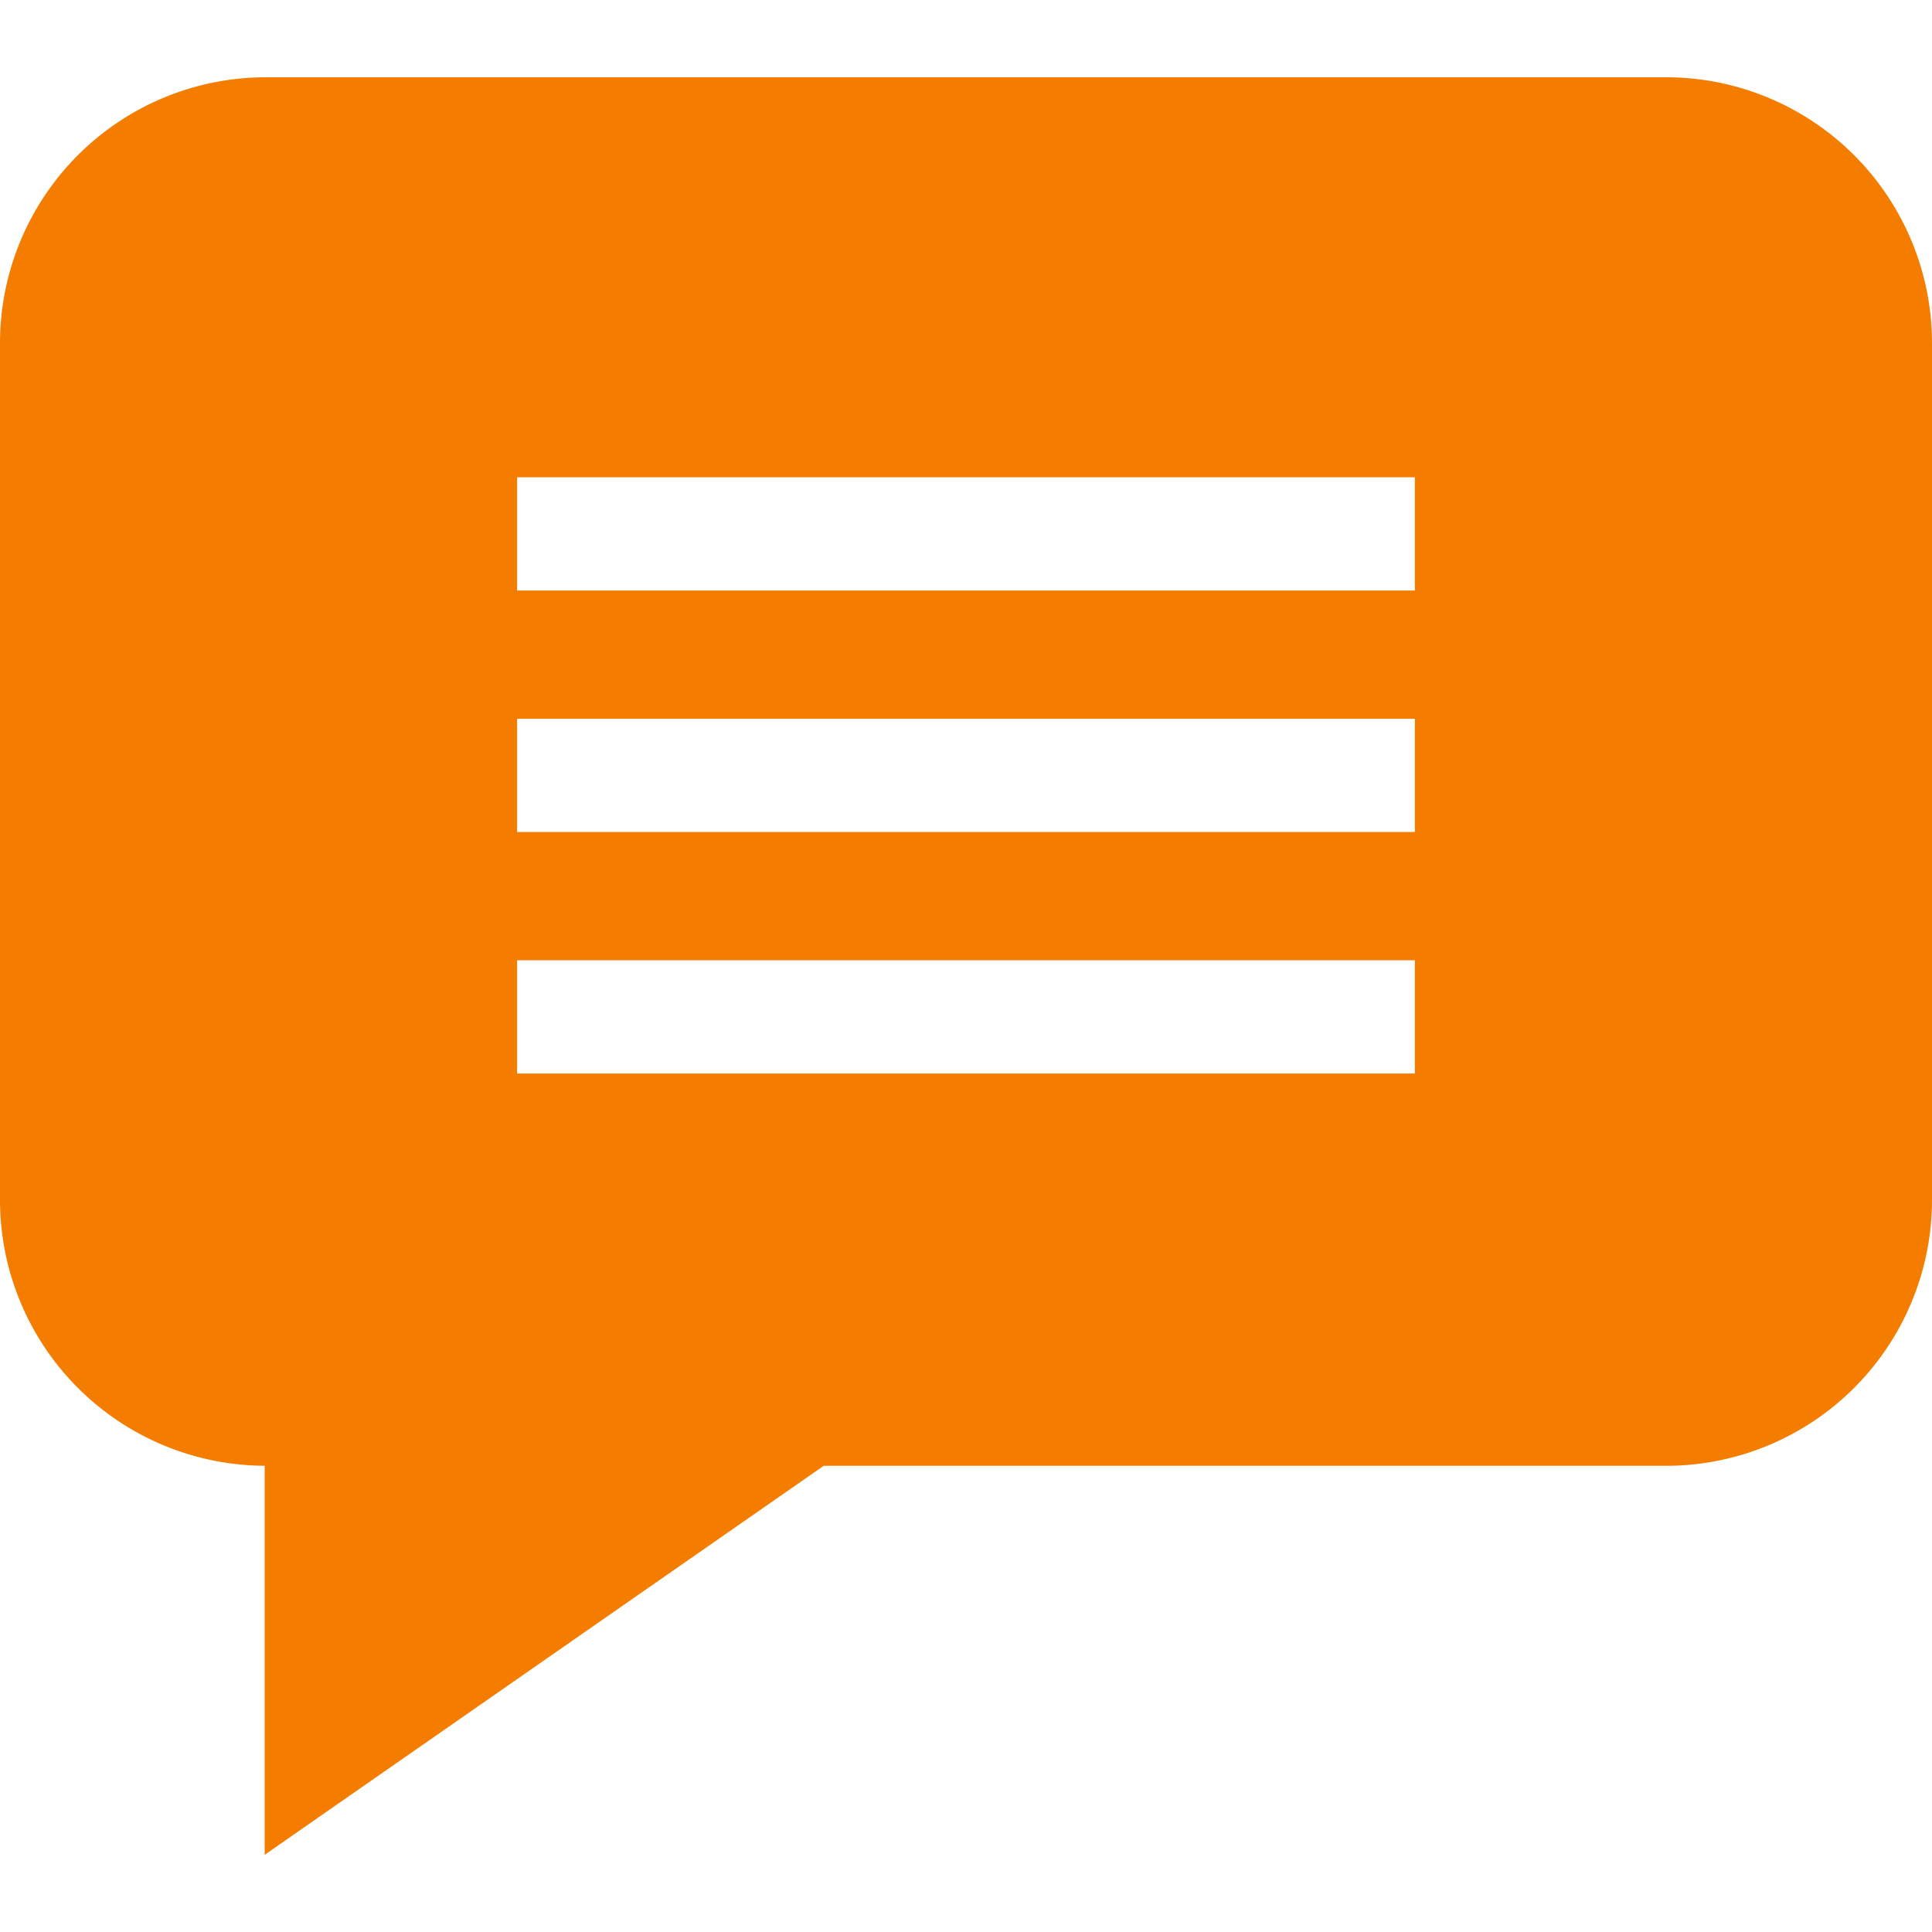 <svg xmlns="http://www.w3.org/2000/svg" xmlns:xlink="http://www.w3.org/1999/xlink" width="500" height="500" viewBox="0 0 500 500">
  <defs>
    <clipPath id="clip-ic-chat">
      <rect width="500" height="500"/>
    </clipPath>
  </defs>
  <g id="ic-chat" clip-path="url(#clip-ic-chat)">
    <rect width="500" height="500" fill="rgba(255,255,255,0)"/>
    <path id="comment" d="M431.259-1.332H68.742A68.82,68.82,0,0,0,0,67.409V289.265a68.812,68.812,0,0,0,68.5,68.741V458.687L213.172,358.016H431.26A68.822,68.822,0,0,0,500,289.265V67.41A68.82,68.82,0,0,0,431.26-1.332ZM366.175,256.492H133.826v-29.3H366.175Zm0-62.5H133.826v-29.3H366.175Zm0-62.5H133.826v-29.3H366.175Zm0,0" transform="translate(-0.001 21.332)" fill="#f47d00"/>
  </g>
</svg>
